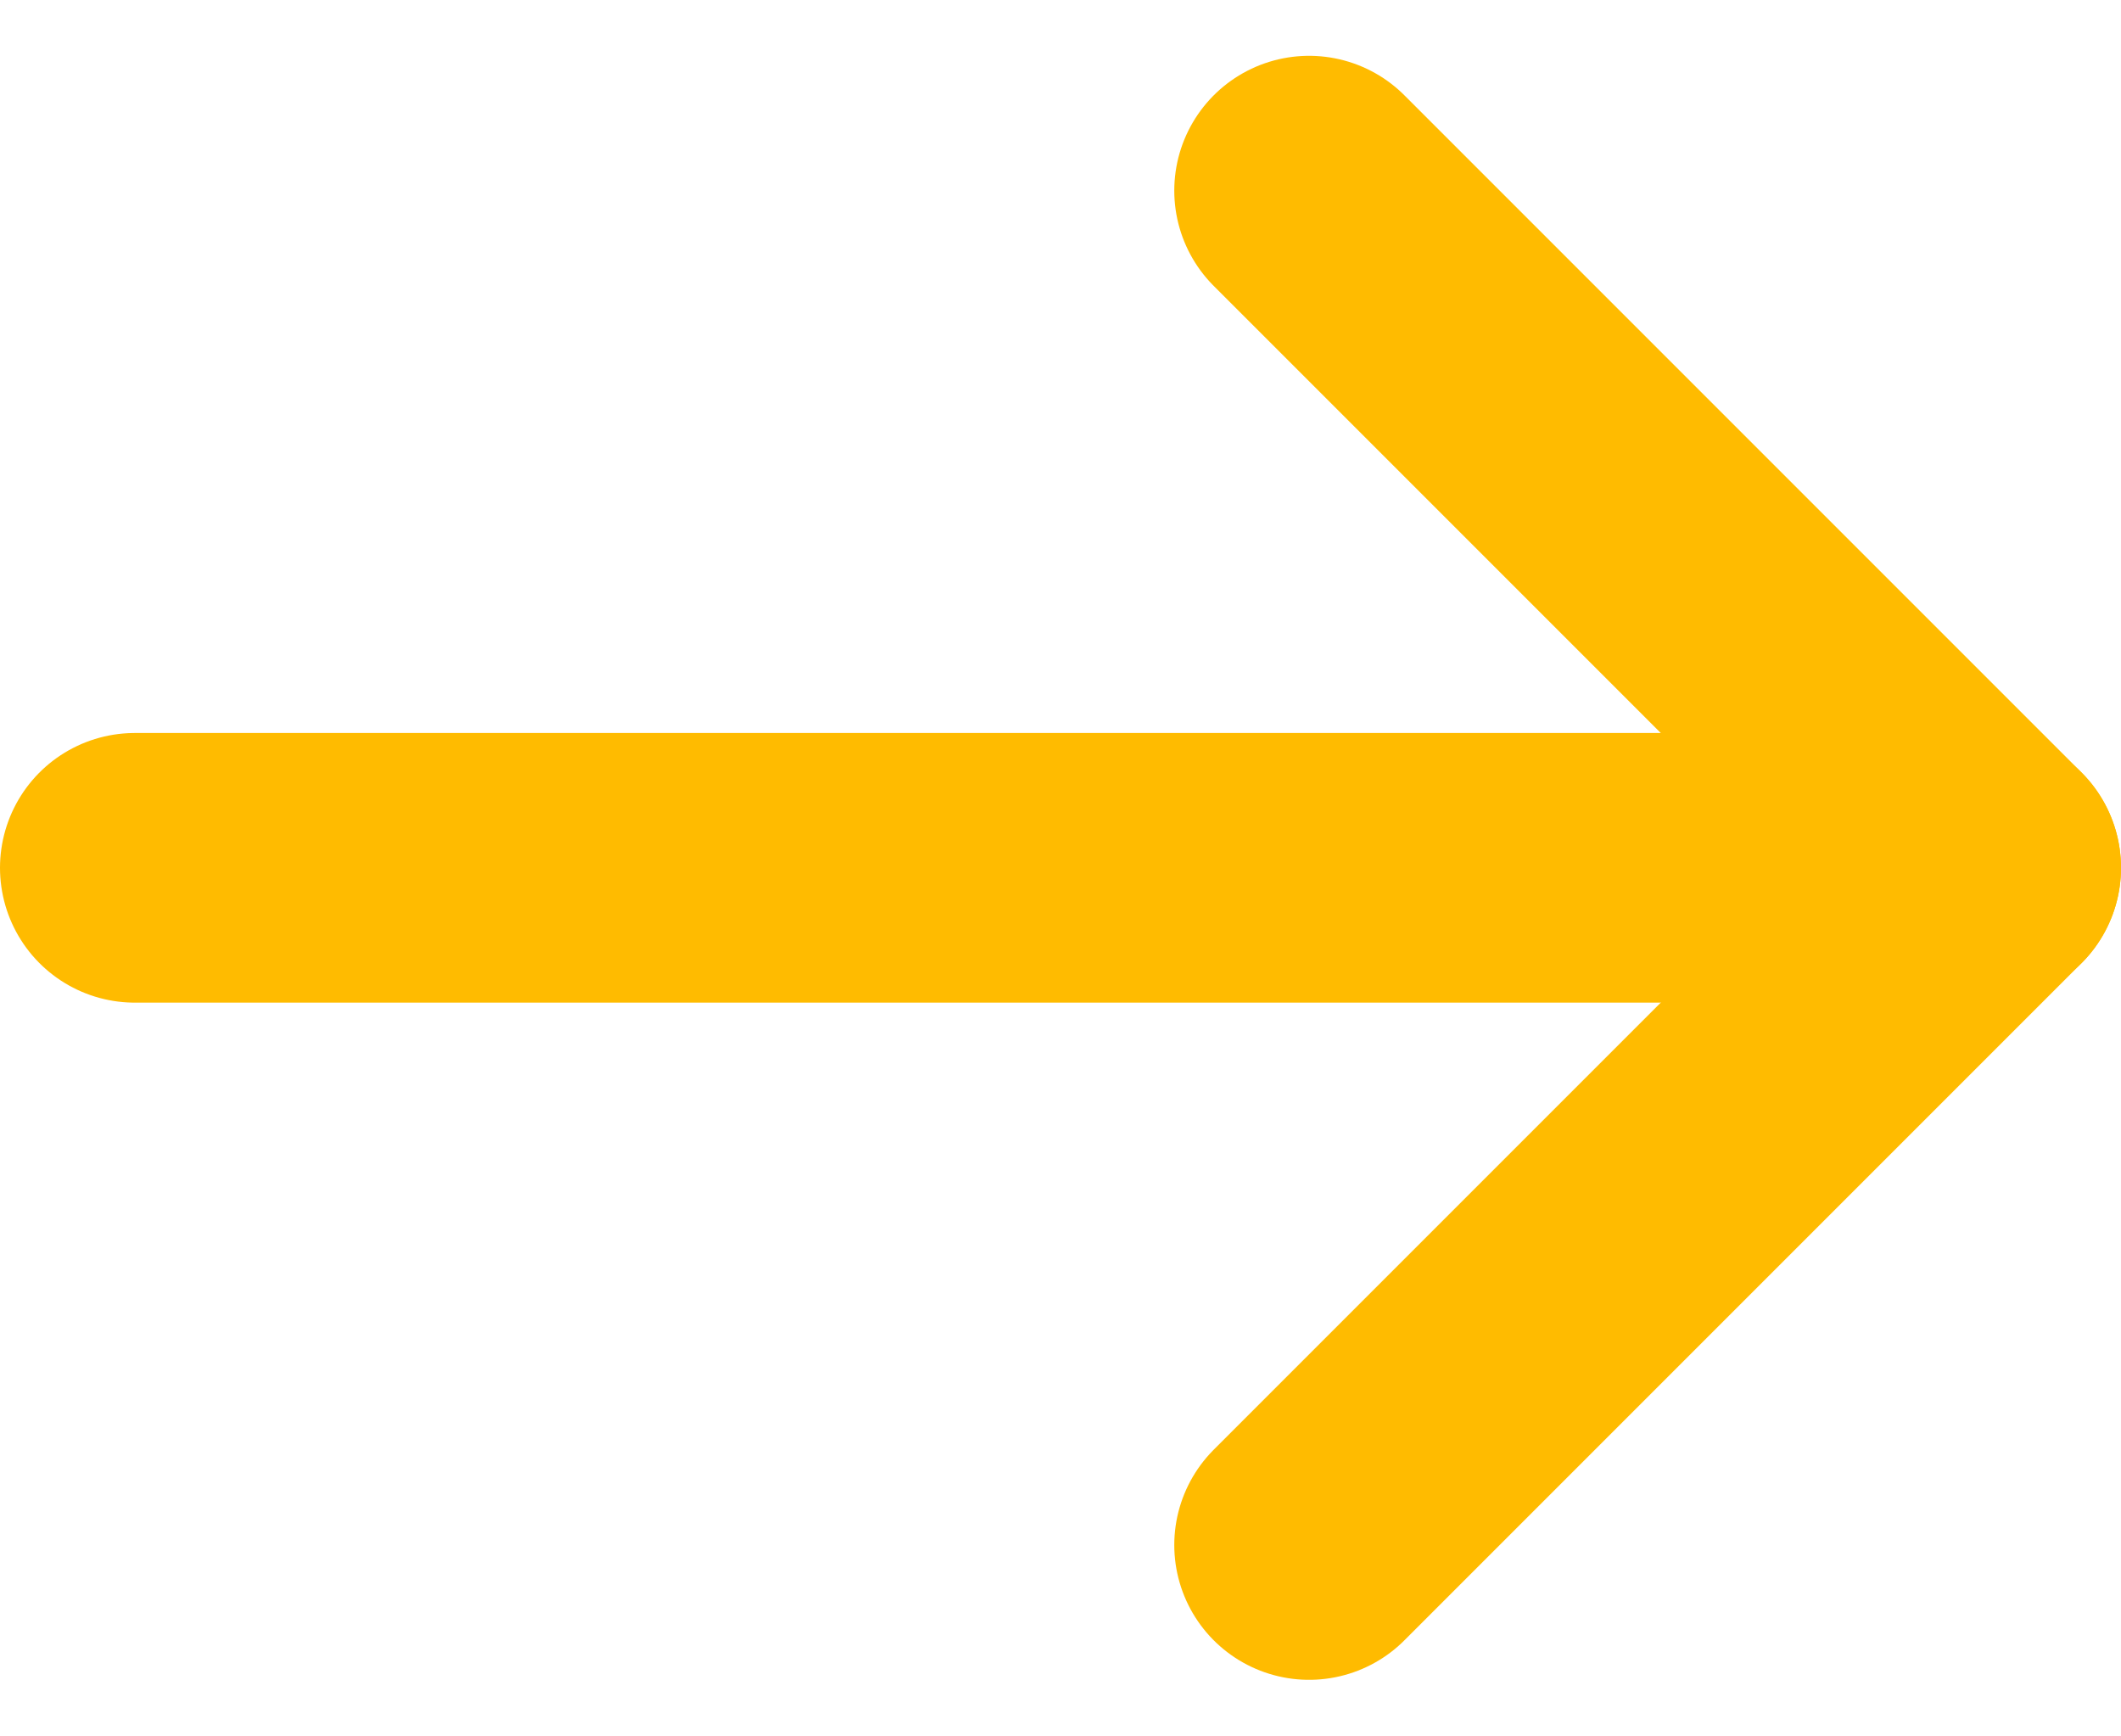 <svg xmlns="http://www.w3.org/2000/svg" width="15.734" height="12.874" viewBox="0 0 15.734 12.874"><defs><style>.a{fill:none;stroke:#fb0;stroke-linecap:round;stroke-linejoin:round;stroke-width:2px;}</style></defs><g transform="translate(1 1.414)"><path class="a" d="M7.5,18H21.234" transform="translate(-7.5 -12.977)"/><path class="a" d="M7.5,17.546l5.023-5.023L7.5,7.5" transform="translate(1.211 -7.5)"/></g></svg>